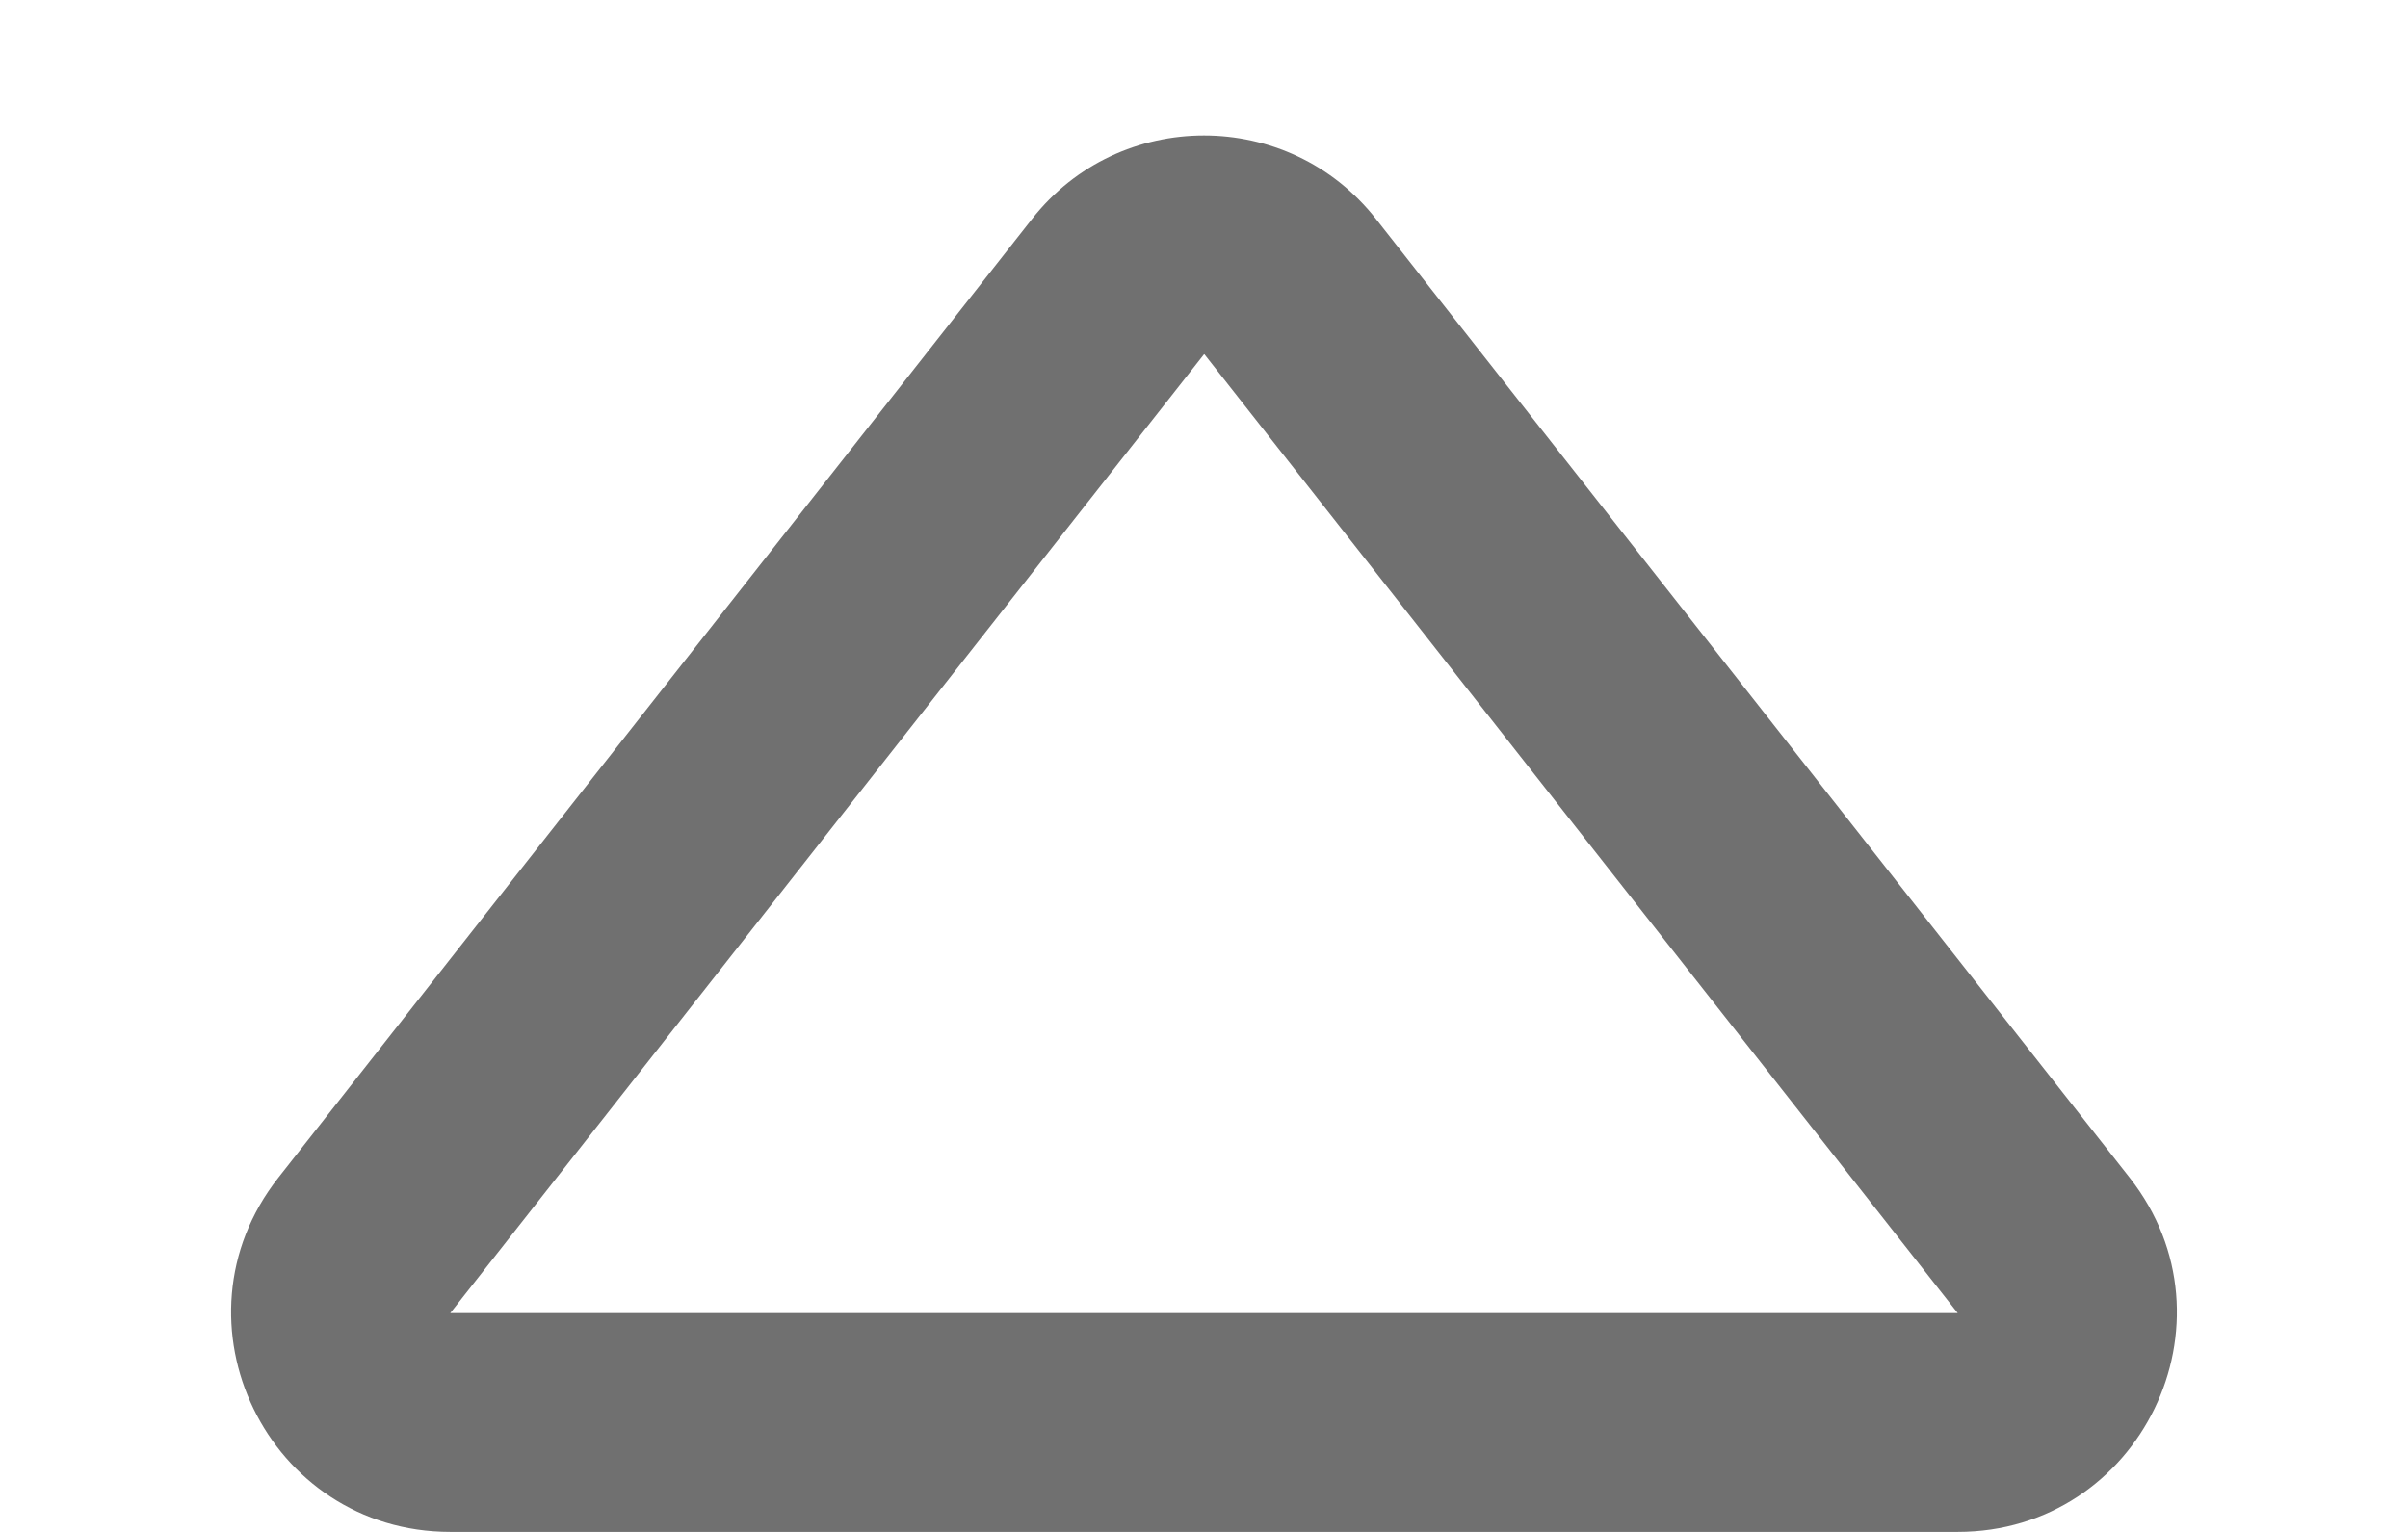 <svg xmlns="http://www.w3.org/2000/svg" width="11" height="7" viewBox="0 0 11 7">
  <g id="flechas_tablas" data-name="flechas tablas" transform="translate(11 7) rotate(180)">
    <g id="Polígono_140" data-name="Polígono 140" transform="translate(11 7) rotate(180)" fill="none">
      <path d="M4.714,1A1,1,0,0,1,6.286,1L9.729,5.382A1,1,0,0,1,8.943,7H2.057a1,1,0,0,1-.786-1.618Z" stroke="none"/>
      <path d="M 5.5 1.619 L 2.057 6 C 2.057 6 2.057 6 2.057 6 L 8.943 6 L 5.502 1.619 C 5.502 1.619 5.501 1.619 5.5 1.619 M 5.5 0.619 C 5.793 0.619 6.086 0.746 6.286 1.001 L 9.729 5.382 C 10.244 6.038 9.777 7 8.943 7 L 2.057 7 C 1.223 7 0.756 6.038 1.271 5.382 L 4.714 1.001 C 4.914 0.746 5.207 0.619 5.5 0.619 Z" stroke="none" fill="#707070"/>
    </g>
  </g>
</svg>
